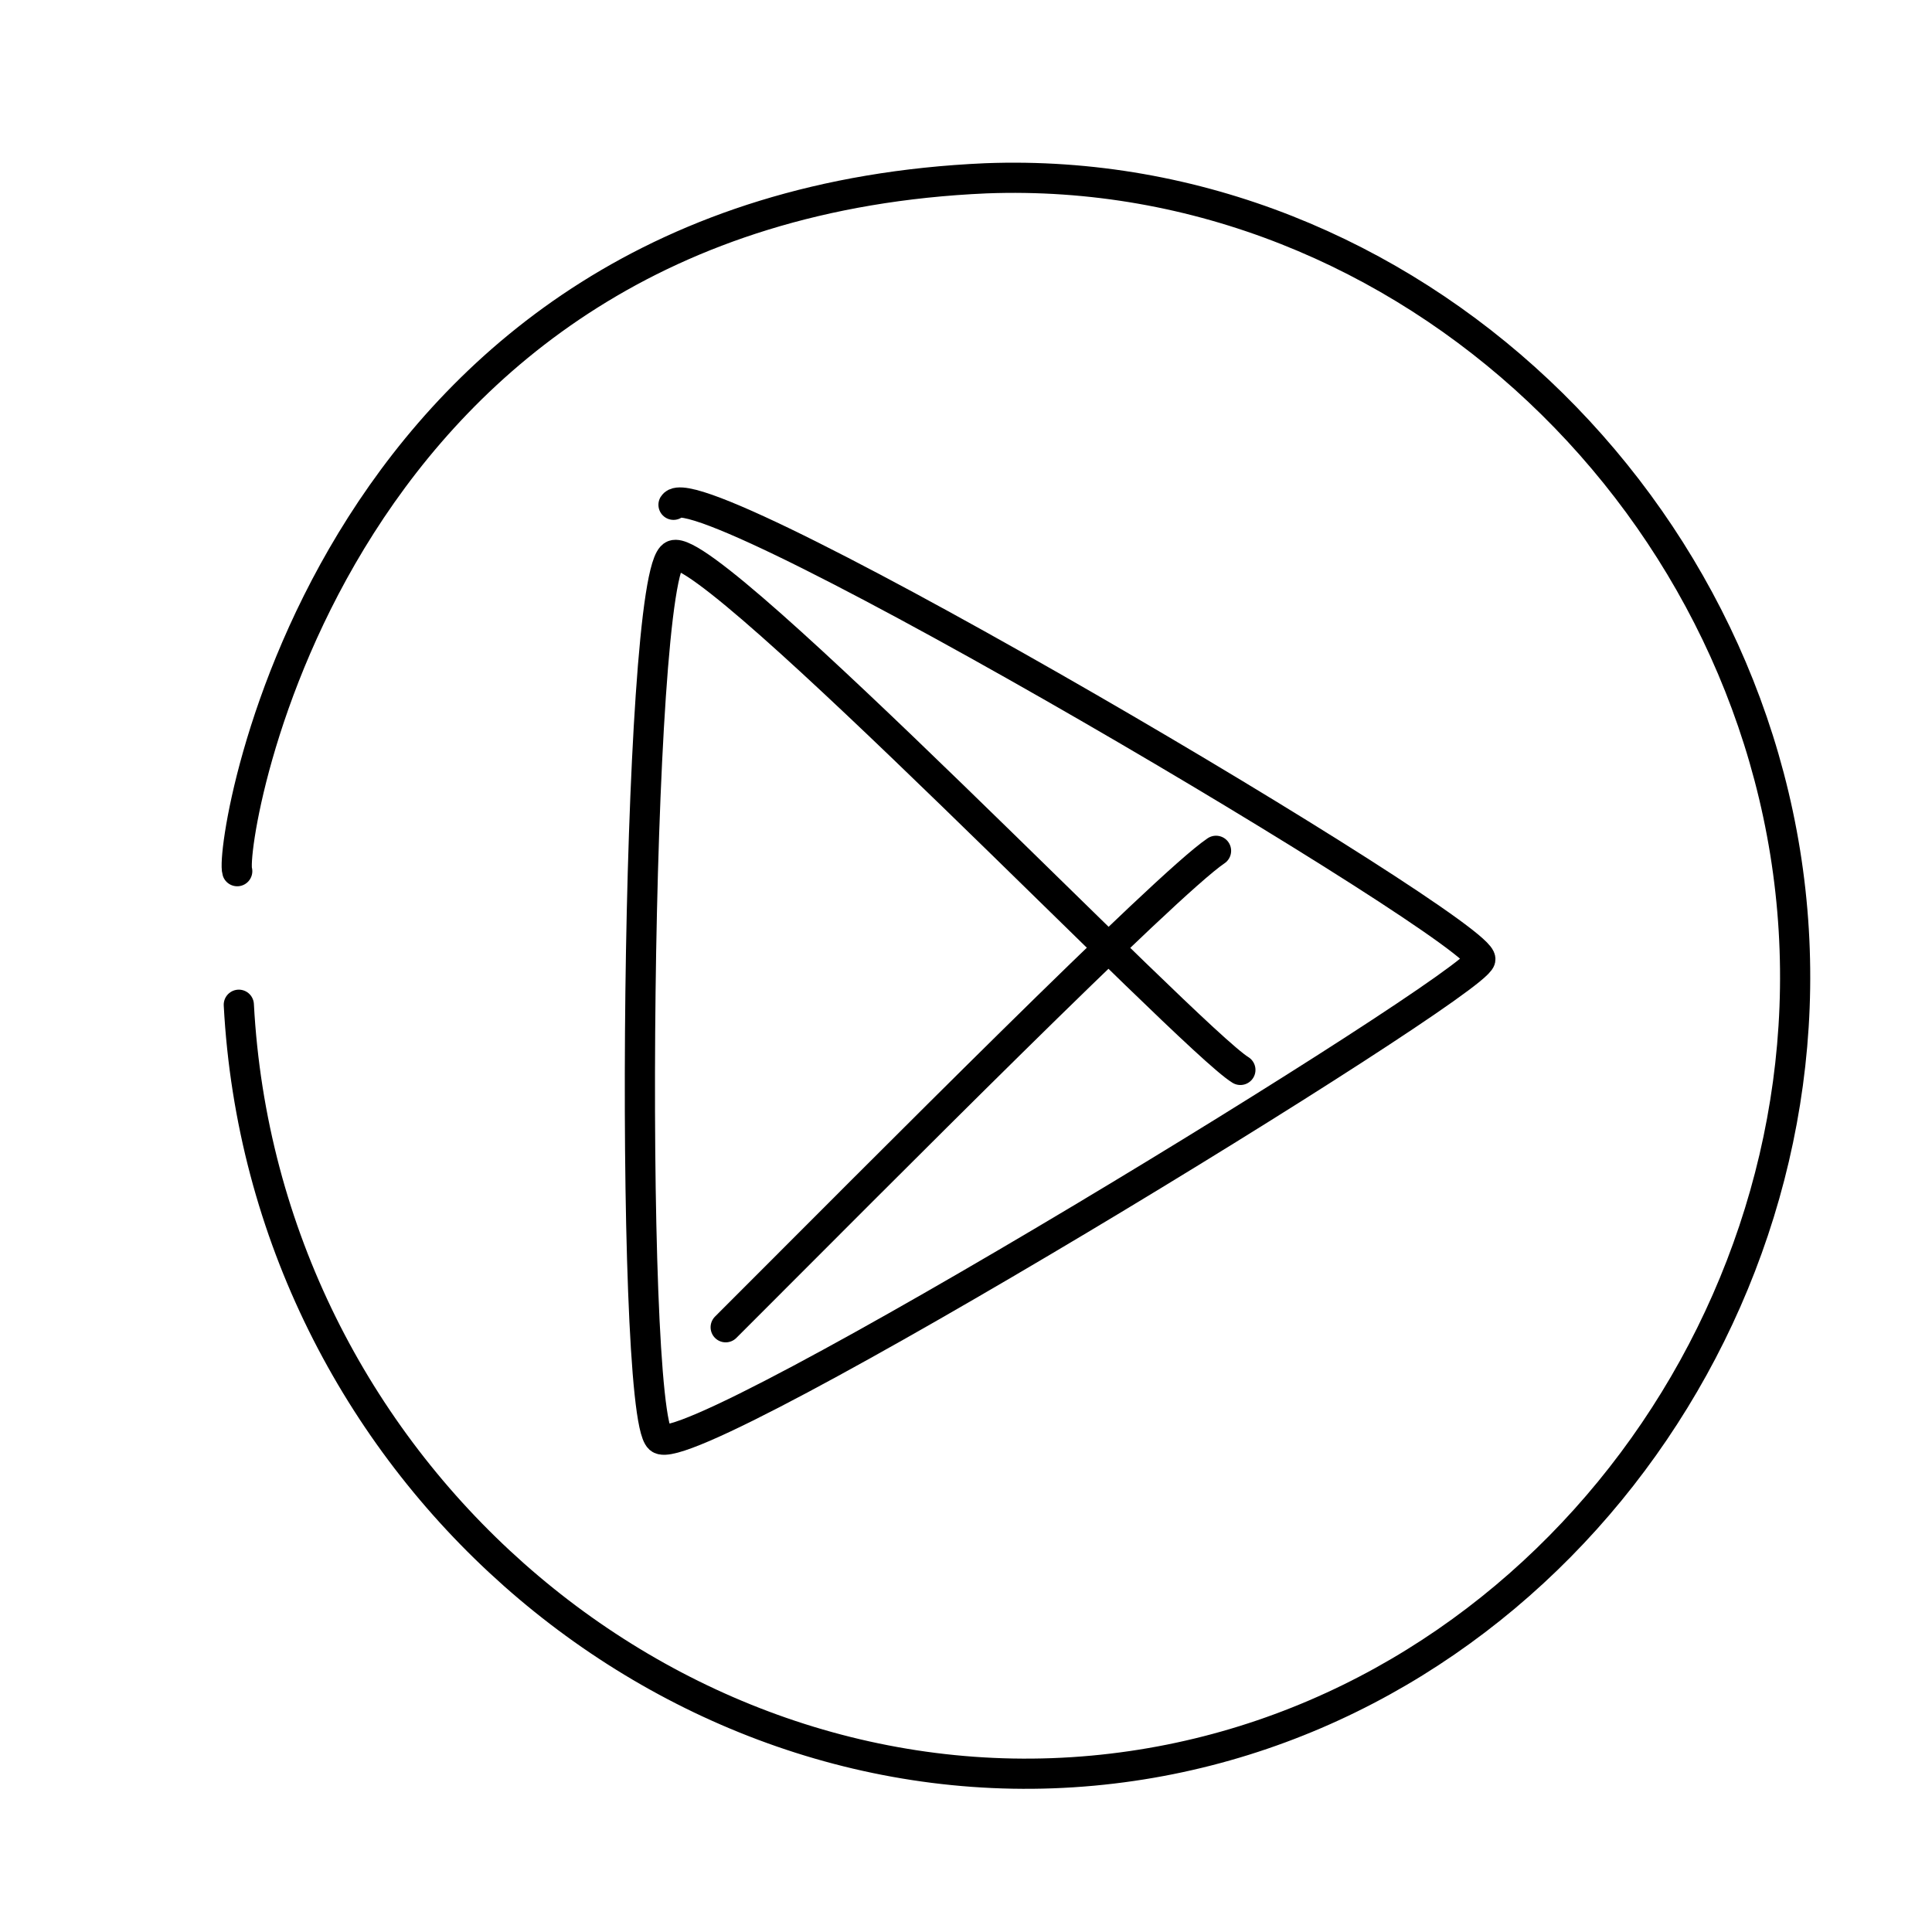 <?xml version="1.0" encoding="utf-8"?>
<svg xmlns="http://www.w3.org/2000/svg" xmlns:xlink="http://www.w3.org/1999/xlink" version="1.1" id="Layer_1" x="0px" y="0px" width="256px" height="256px" viewBox="0 0 256 256" style="enable-background:new 0 0 256 256;" xml:space="preserve">
<style type="text/css">
	.st0{fill:none;stroke:#000000;stroke-width:4;stroke-linecap:round;stroke-linejoin:round;stroke-miterlimit:10;}
</style>
<path class="st0" d="M89.245,66.887c3.226-5.146,107.675,56.679,106.907,60.251c-0.768,3.571-104.603,67.163-108.751,63.476  c-4.147-3.686-3.226-115.048,1.843-117.045c5.069-1.997,68.353,64.052,75.112,68.199" style="fill: none; stroke: #000000; stroke-linecap: round; stroke-linejoin: round; stroke-miterlimit: 10; stroke-width: 4;"/>
<path class="st0" d="M161.131,112.737c-6.605,4.454-43.93,42.087-64.974,63.131" style="fill: none; stroke: #000000; stroke-linecap: round; stroke-linejoin: round; stroke-miterlimit: 10; stroke-width: 4;"/>
<path class="st0" d="M31.644,133.134c3.231,60.848,56.272,106.718,113.149,101.487c55.533-5.107,96.174-56.539,92.888-111.376  c-3.33-55.592-51.135-101.734-107.049-99.619c-87.373,3.822-100.352,88.144-99.198,91.81" style="fill: none; stroke: #000000; stroke-linecap: round; stroke-linejoin: round; stroke-miterlimit: 10; stroke-width: 4;"/>

	
	</svg>
